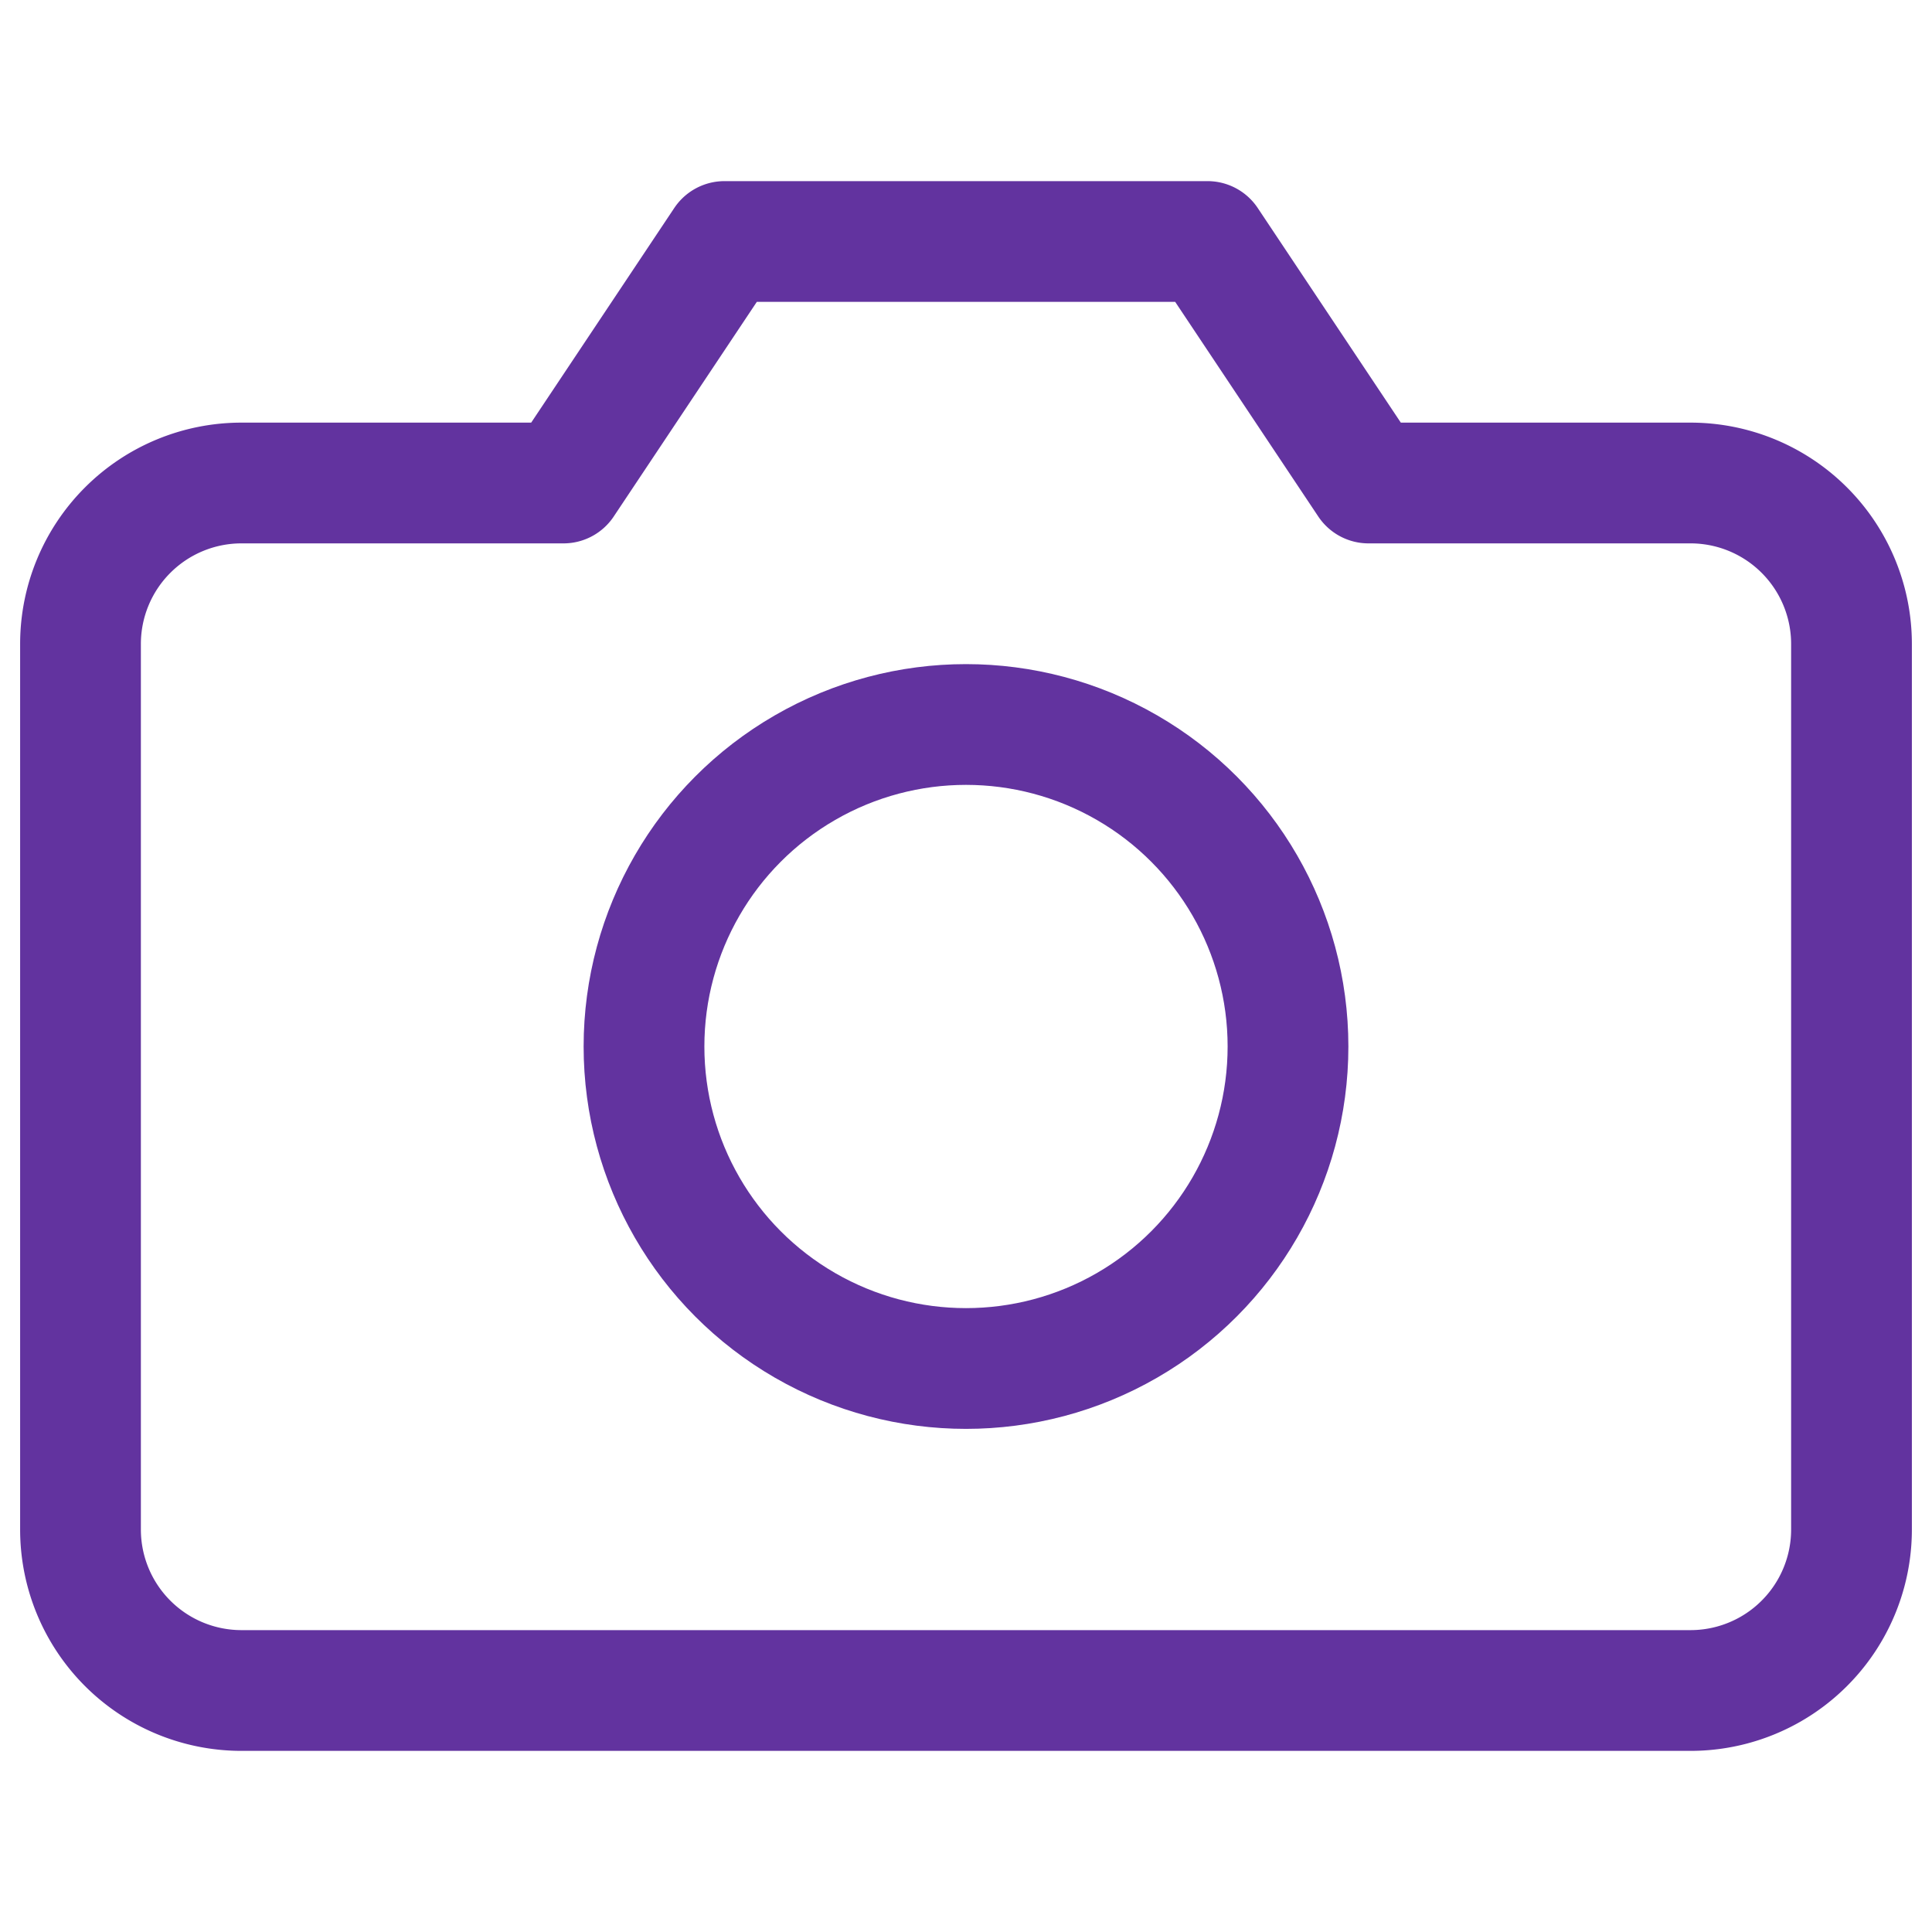 <svg id="camera" xmlns="http://www.w3.org/2000/svg" width="24" height="24" viewBox="0 0 24 24">
  <g id="camera-2" data-name="camera">
    <path id="Path_13493" data-name="Path 13493" d="M23,19a2,2,0,0,1-2,2H3a2,2,0,0,1-2-2V8A2,2,0,0,1,3,6H7L9,3h6l2,3h4a2,2,0,0,1,2,2Z" fill="none" stroke="#62339f" stroke-linecap="round" stroke-linejoin="round" stroke-width="1.5"/>
    <circle id="Ellipse_207" data-name="Ellipse 207" cx="4" cy="4" r="4" transform="translate(8 9)" fill="none" stroke="#62339f" stroke-linecap="round" stroke-linejoin="round" stroke-width="1.5"/>
  </g>
</svg>
